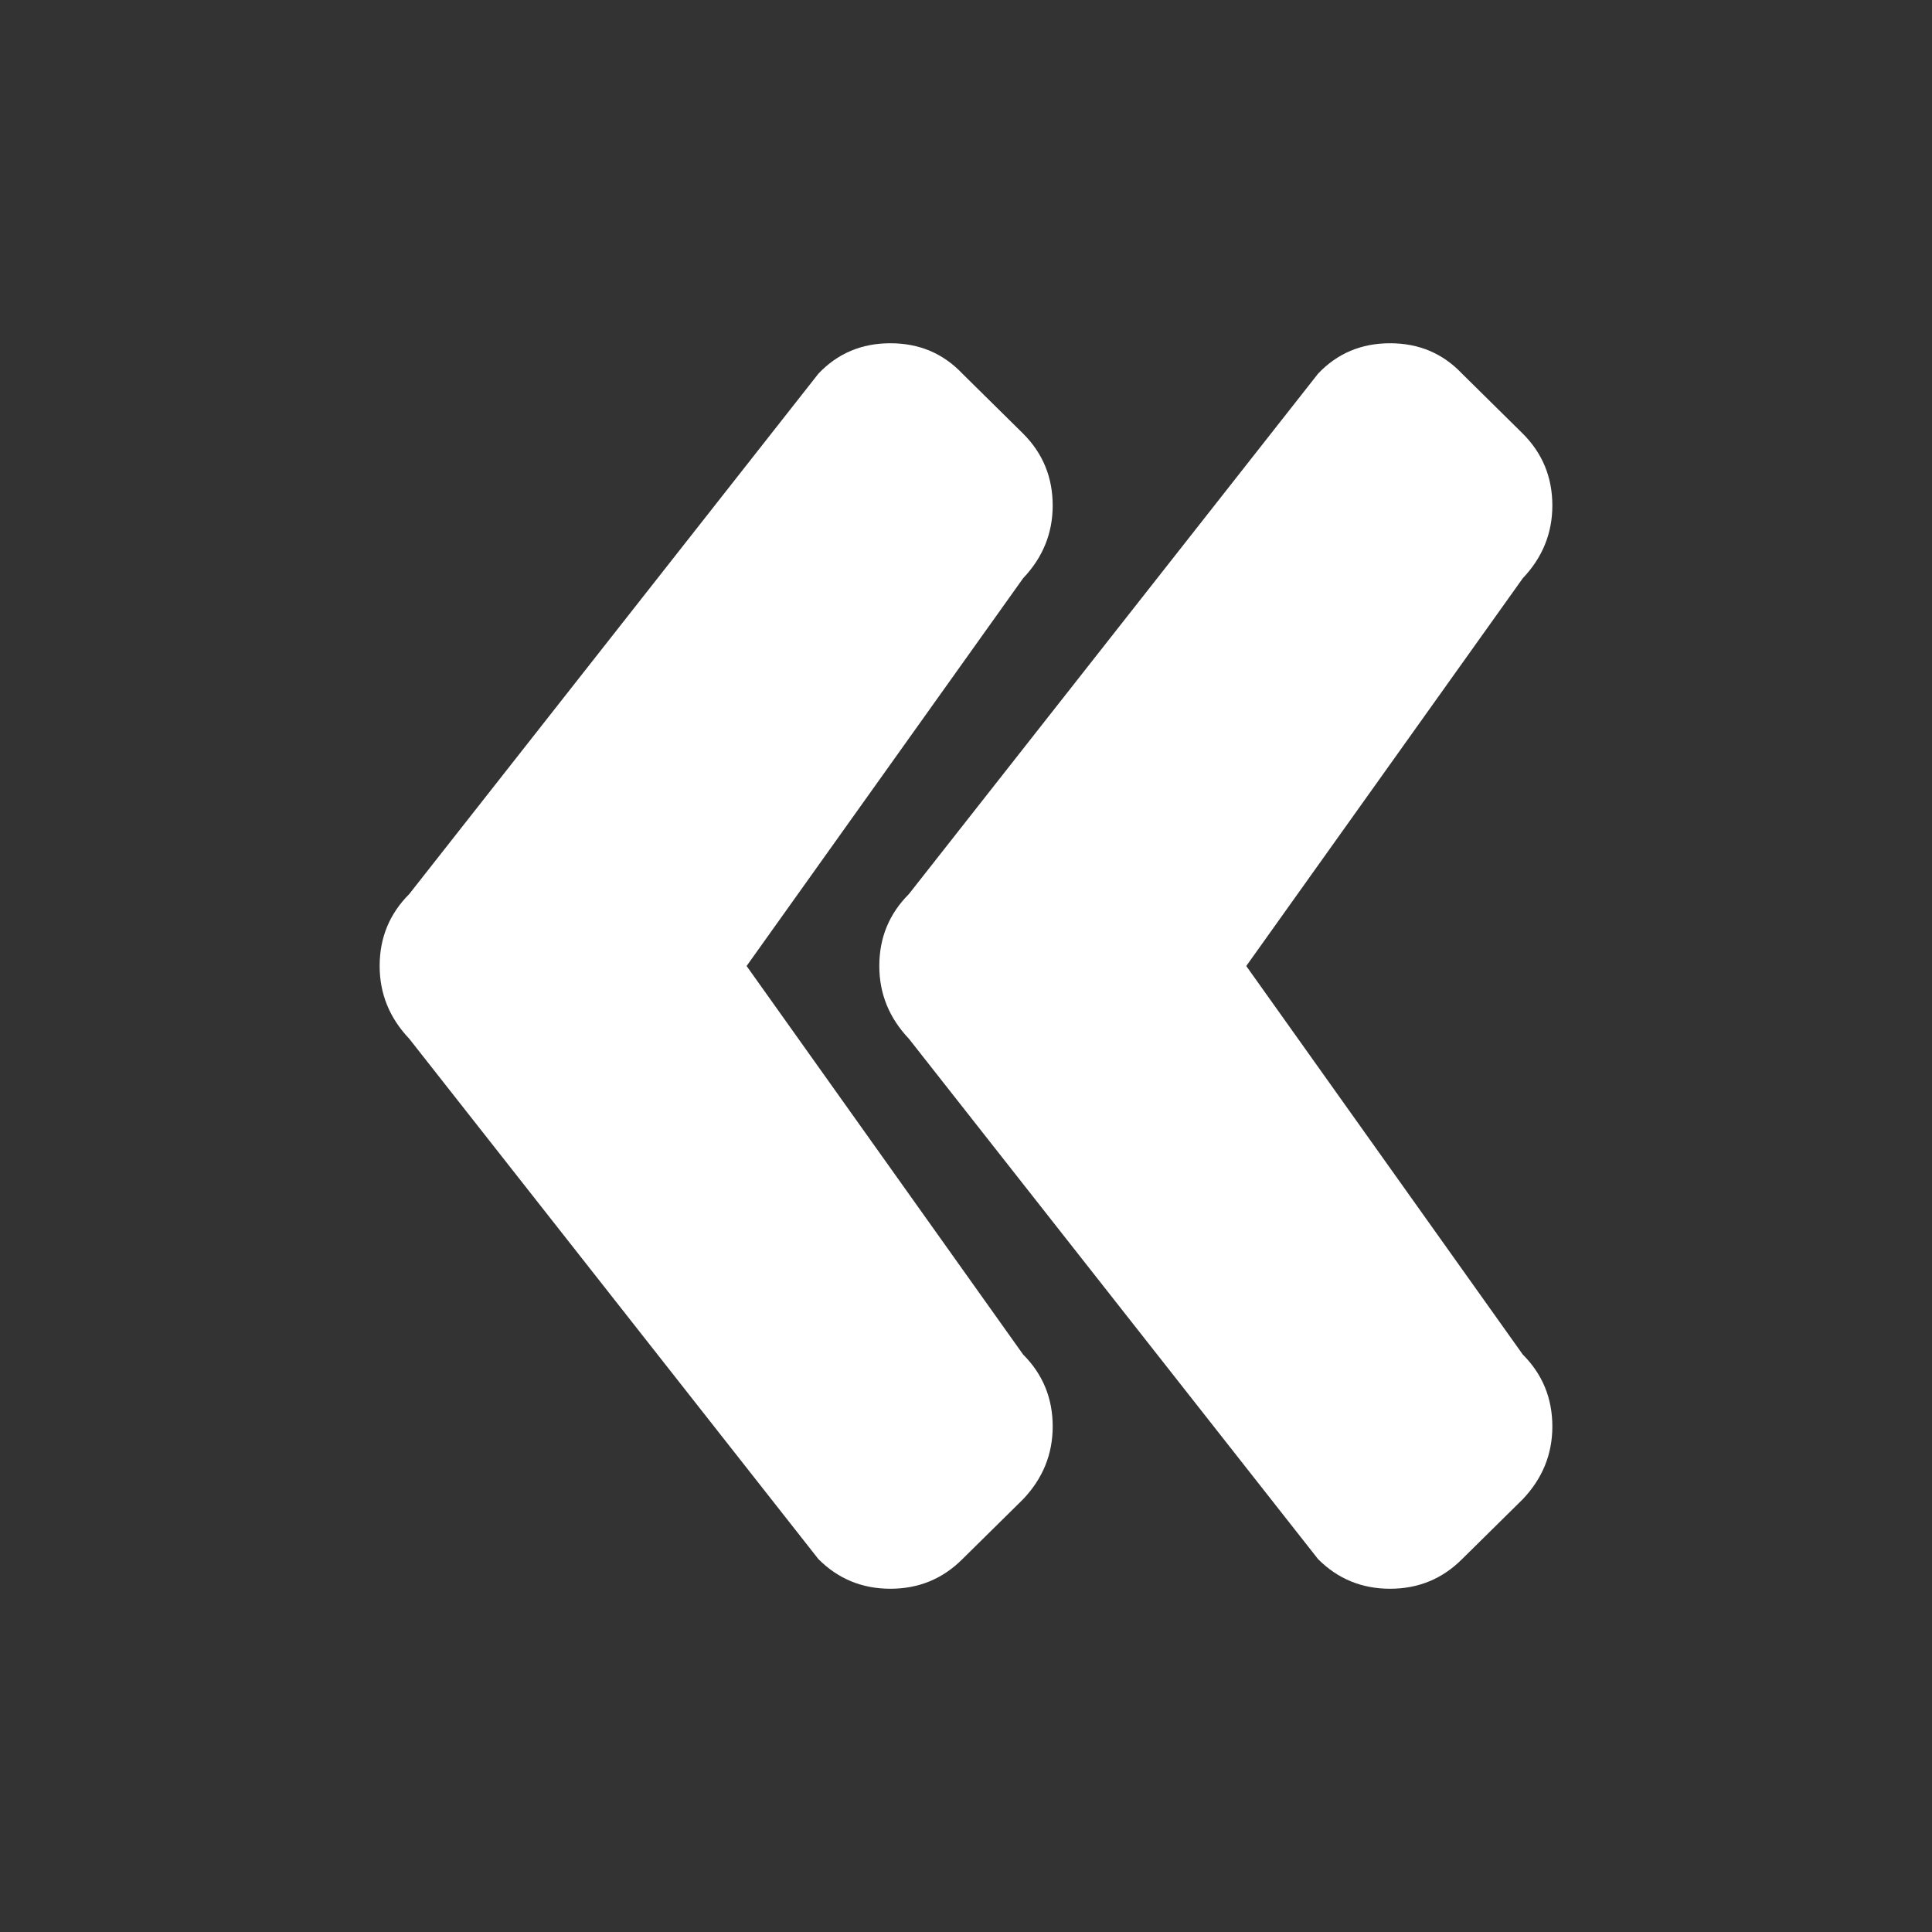 <?xml version="1.0" encoding="utf-8"?>
<!-- Generator: Adobe Illustrator 15.1.0, SVG Export Plug-In . SVG Version: 6.00 Build 0)  -->
<!DOCTYPE svg PUBLIC "-//W3C//DTD SVG 1.1//EN" "http://www.w3.org/Graphics/SVG/1.1/DTD/svg11.dtd">
<svg version="1.1" id="Layer_3" xmlns="http://www.w3.org/2000/svg" xmlns:xlink="http://www.w3.org/1999/xlink" x="0px" y="0px"
	 width="600px" height="600px" viewBox="0 0 600 600" enable-background="new 0 0 600 600" xml:space="preserve">
<rect x="0" y="0" width="600" height="600" fill="#333333" stroke="none"/>
<g>
	<g>
		<path fill="#FFFFFF" d="M273.076,300c0,8.607,3.064,16.136,9.191,22.593L409.35,484.213c6.123,6.125,13.572,9.188,22.346,9.188
			c8.77,0,16.221-3.062,22.346-9.188l18.869-18.619c6.123-6.449,9.186-13.986,9.186-22.59c0-8.775-3.062-16.219-9.186-22.344
			l-85.877-120.659l85.873-120.412c6.125-6.453,9.188-13.986,9.188-22.592c0-8.772-3.062-16.217-9.188-22.341l-18.869-18.623
			c-5.961-6.286-13.404-9.433-22.344-9.433c-8.941,0-16.387,3.144-22.346,9.433L282.267,277.655
			C276.14,283.779,273.074,291.228,273.076,300z"/>
	</g>
	<g>
		<path fill="#FFFFFF" d="M117.904,300c0,8.607,3.063,16.136,9.191,22.593l127.083,161.619c6.123,6.125,13.571,9.188,22.346,9.188
			c8.769,0,16.221-3.062,22.345-9.188l18.87-18.619c6.125-6.449,9.186-13.986,9.186-22.59c0-8.775-3.061-16.219-9.186-22.344
			l-85.877-120.659l85.872-120.412c6.127-6.453,9.188-13.986,9.188-22.592c0-8.772-3.061-16.217-9.188-22.341l-18.867-18.623
			c-5.961-6.286-13.406-9.433-22.345-9.433c-8.94,0-16.385,3.144-22.346,9.433l-127.08,161.622
			C120.967,283.779,117.902,291.228,117.904,300z"/>
	</g>
</g>
</svg>

